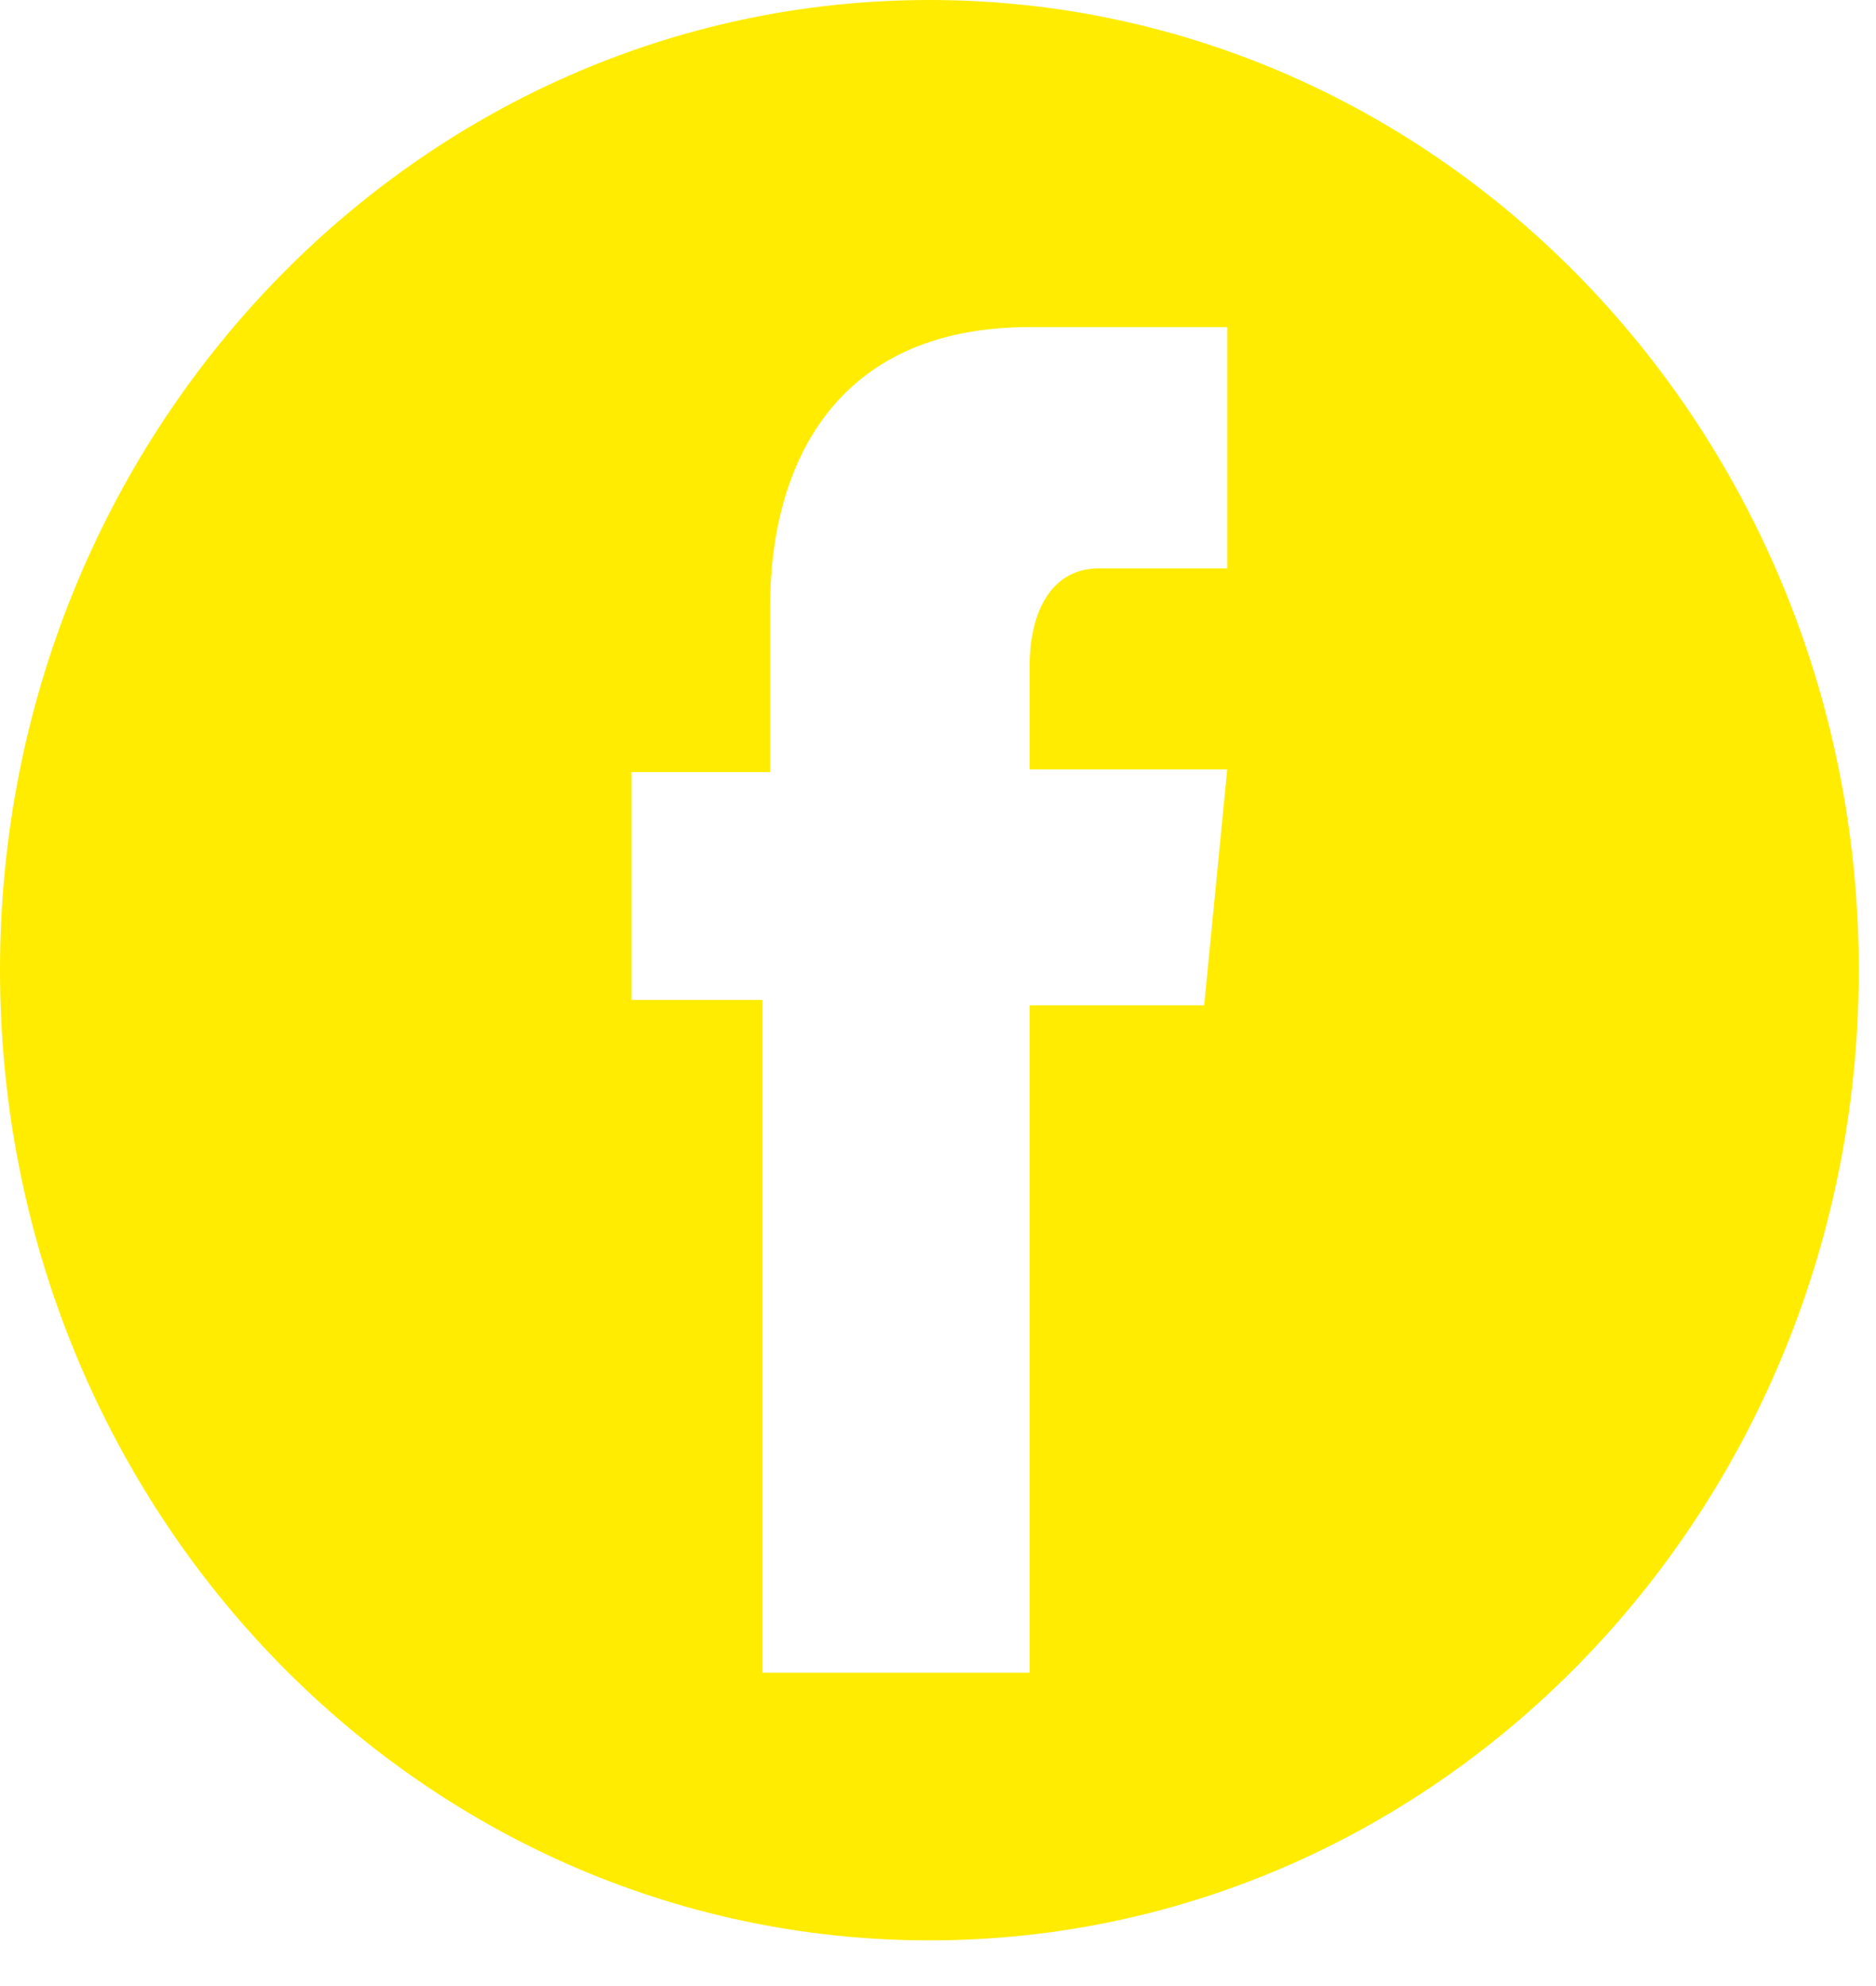 <?xml version="1.0" encoding="UTF-8"?>
<svg width="34px" height="36px" viewBox="0 0 34 36" version="1.1" xmlns="http://www.w3.org/2000/svg" xmlns:xlink="http://www.w3.org/1999/xlink">
    <!-- Generator: Sketch 51.1 (57501) - http://www.bohemiancoding.com/sketch -->
    <title>icon_fb_s</title>
    <desc>Created with Sketch.</desc>
    <defs></defs>
    <g id="Page-1" stroke="none" stroke-width="1" fill="none" fill-rule="evenodd">
        <g id="tour" transform="translate(-762, -2281)" fill="#FFEC00">
            <path d="M784.242,2291.302 L781.915,2291.302 C781.124,2291.302 780.659,2291.982 780.659,2293.1 L780.659,2294.946 L784.242,2294.946 L783.824,2299.222 L780.659,2299.222 L780.659,2311.321 L775.819,2311.321 L775.819,2299.125 L773.445,2299.125 L773.445,2294.995 L775.958,2294.995 L775.958,2291.982 C775.958,2289.505 777.076,2286.929 780.659,2286.929 L784.242,2286.929 L784.242,2291.302 Z M778.844,2281 C769.541,2281 762,2288.873 762,2298.586 C762,2308.298 769.541,2316.172 778.844,2316.172 C788.147,2316.172 795.688,2308.298 795.688,2298.586 C795.688,2288.873 788.147,2281 778.844,2281 Z" id="icon_fb_s"></path>
        </g>
    </g>
</svg>